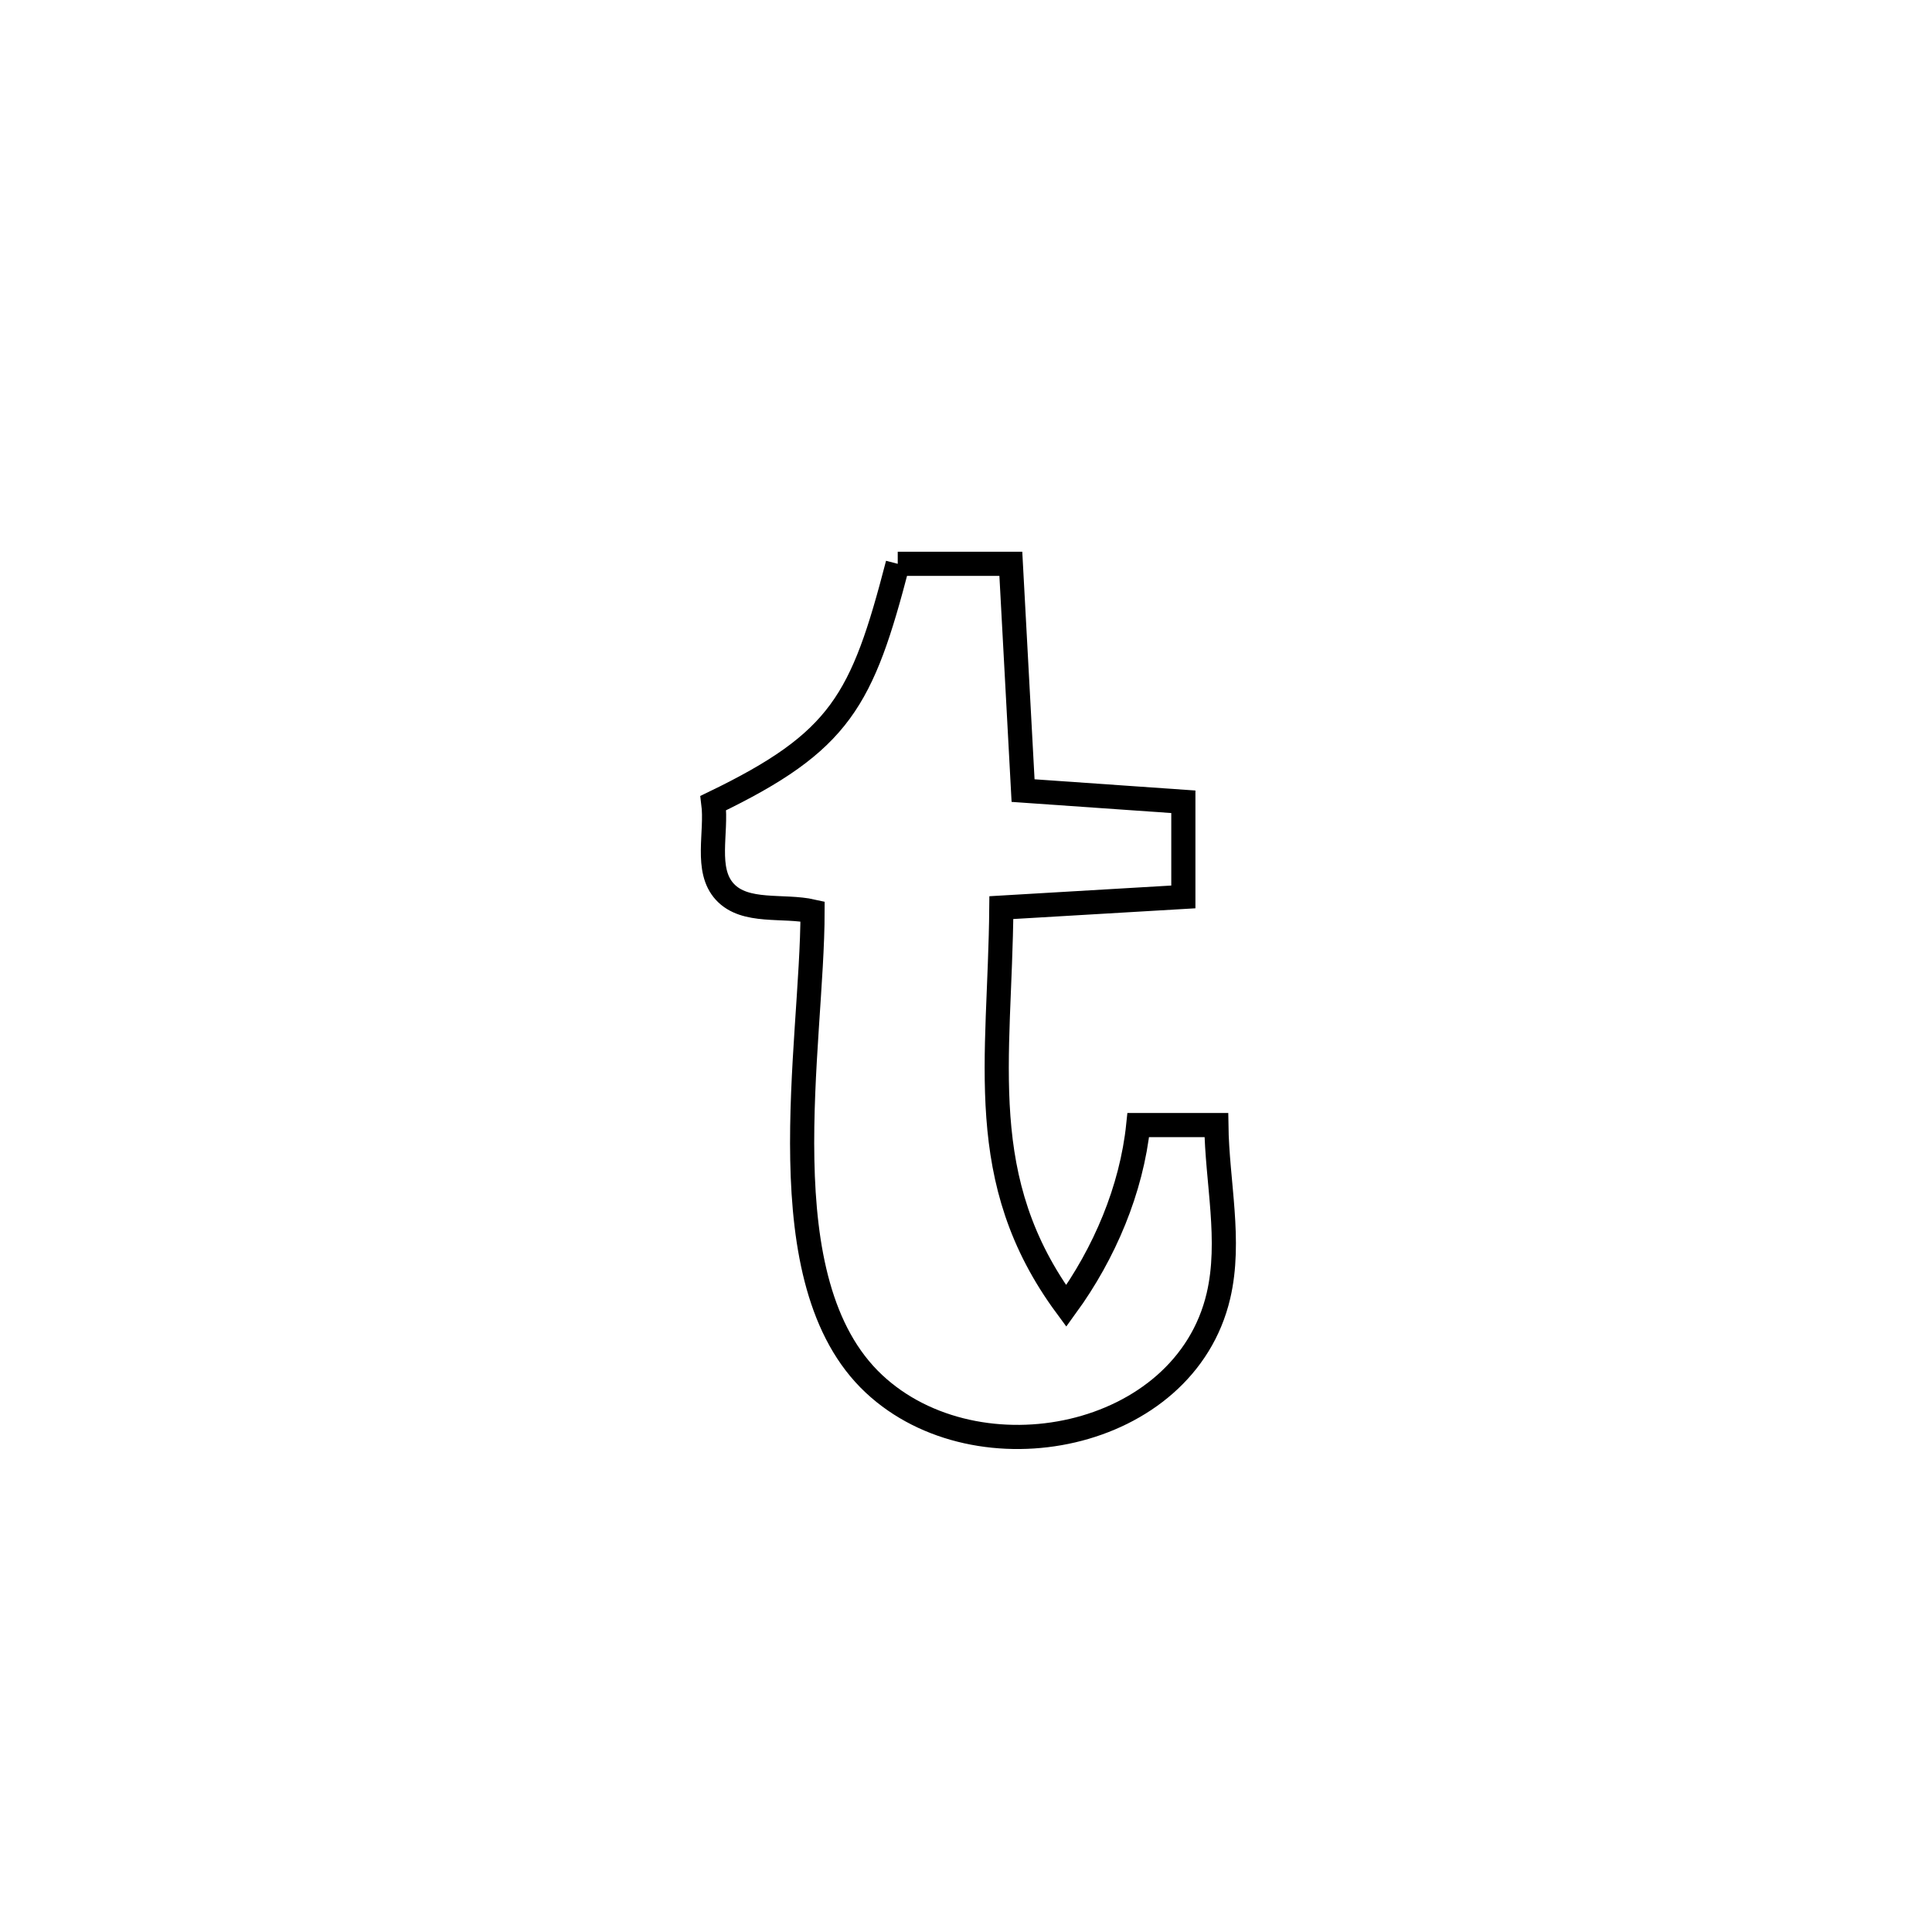 <svg xmlns="http://www.w3.org/2000/svg" viewBox="0.0 0.0 24.0 24.0" height="200px" width="200px"><path fill="none" stroke="black" stroke-width=".3" stroke-opacity="1.0"  filling="0" d="M11.152 7.004 L11.152 7.004 C11.62 7.004 12.089 7.004 12.557 7.004 L12.557 7.004 C12.591 7.628 12.676 9.205 12.709 9.821 L12.709 9.821 C13.372 9.867 14.036 9.914 14.7 9.96 L14.7 9.96 C14.7 10.354 14.7 10.748 14.7 11.142 L14.7 11.142 C14.383 11.161 12.719 11.259 12.439 11.275 L12.439 11.275 C12.422 13.18 12.089 14.656 13.245 16.224 L13.245 16.224 C13.719 15.571 14.057 14.778 14.14 13.976 L14.14 13.976 C14.463 13.976 14.787 13.976 15.11 13.976 L15.11 13.976 C15.119 14.683 15.297 15.409 15.136 16.097 C14.715 17.896 12.148 18.4 10.856 17.19 C9.501 15.921 10.093 12.999 10.094 11.322 L10.094 11.322 C9.731 11.24 9.256 11.352 9.004 11.078 C8.753 10.805 8.908 10.343 8.861 9.976 L8.861 9.976 C10.445 9.212 10.711 8.701 11.152 7.004 L11.152 7.004"></path></svg>